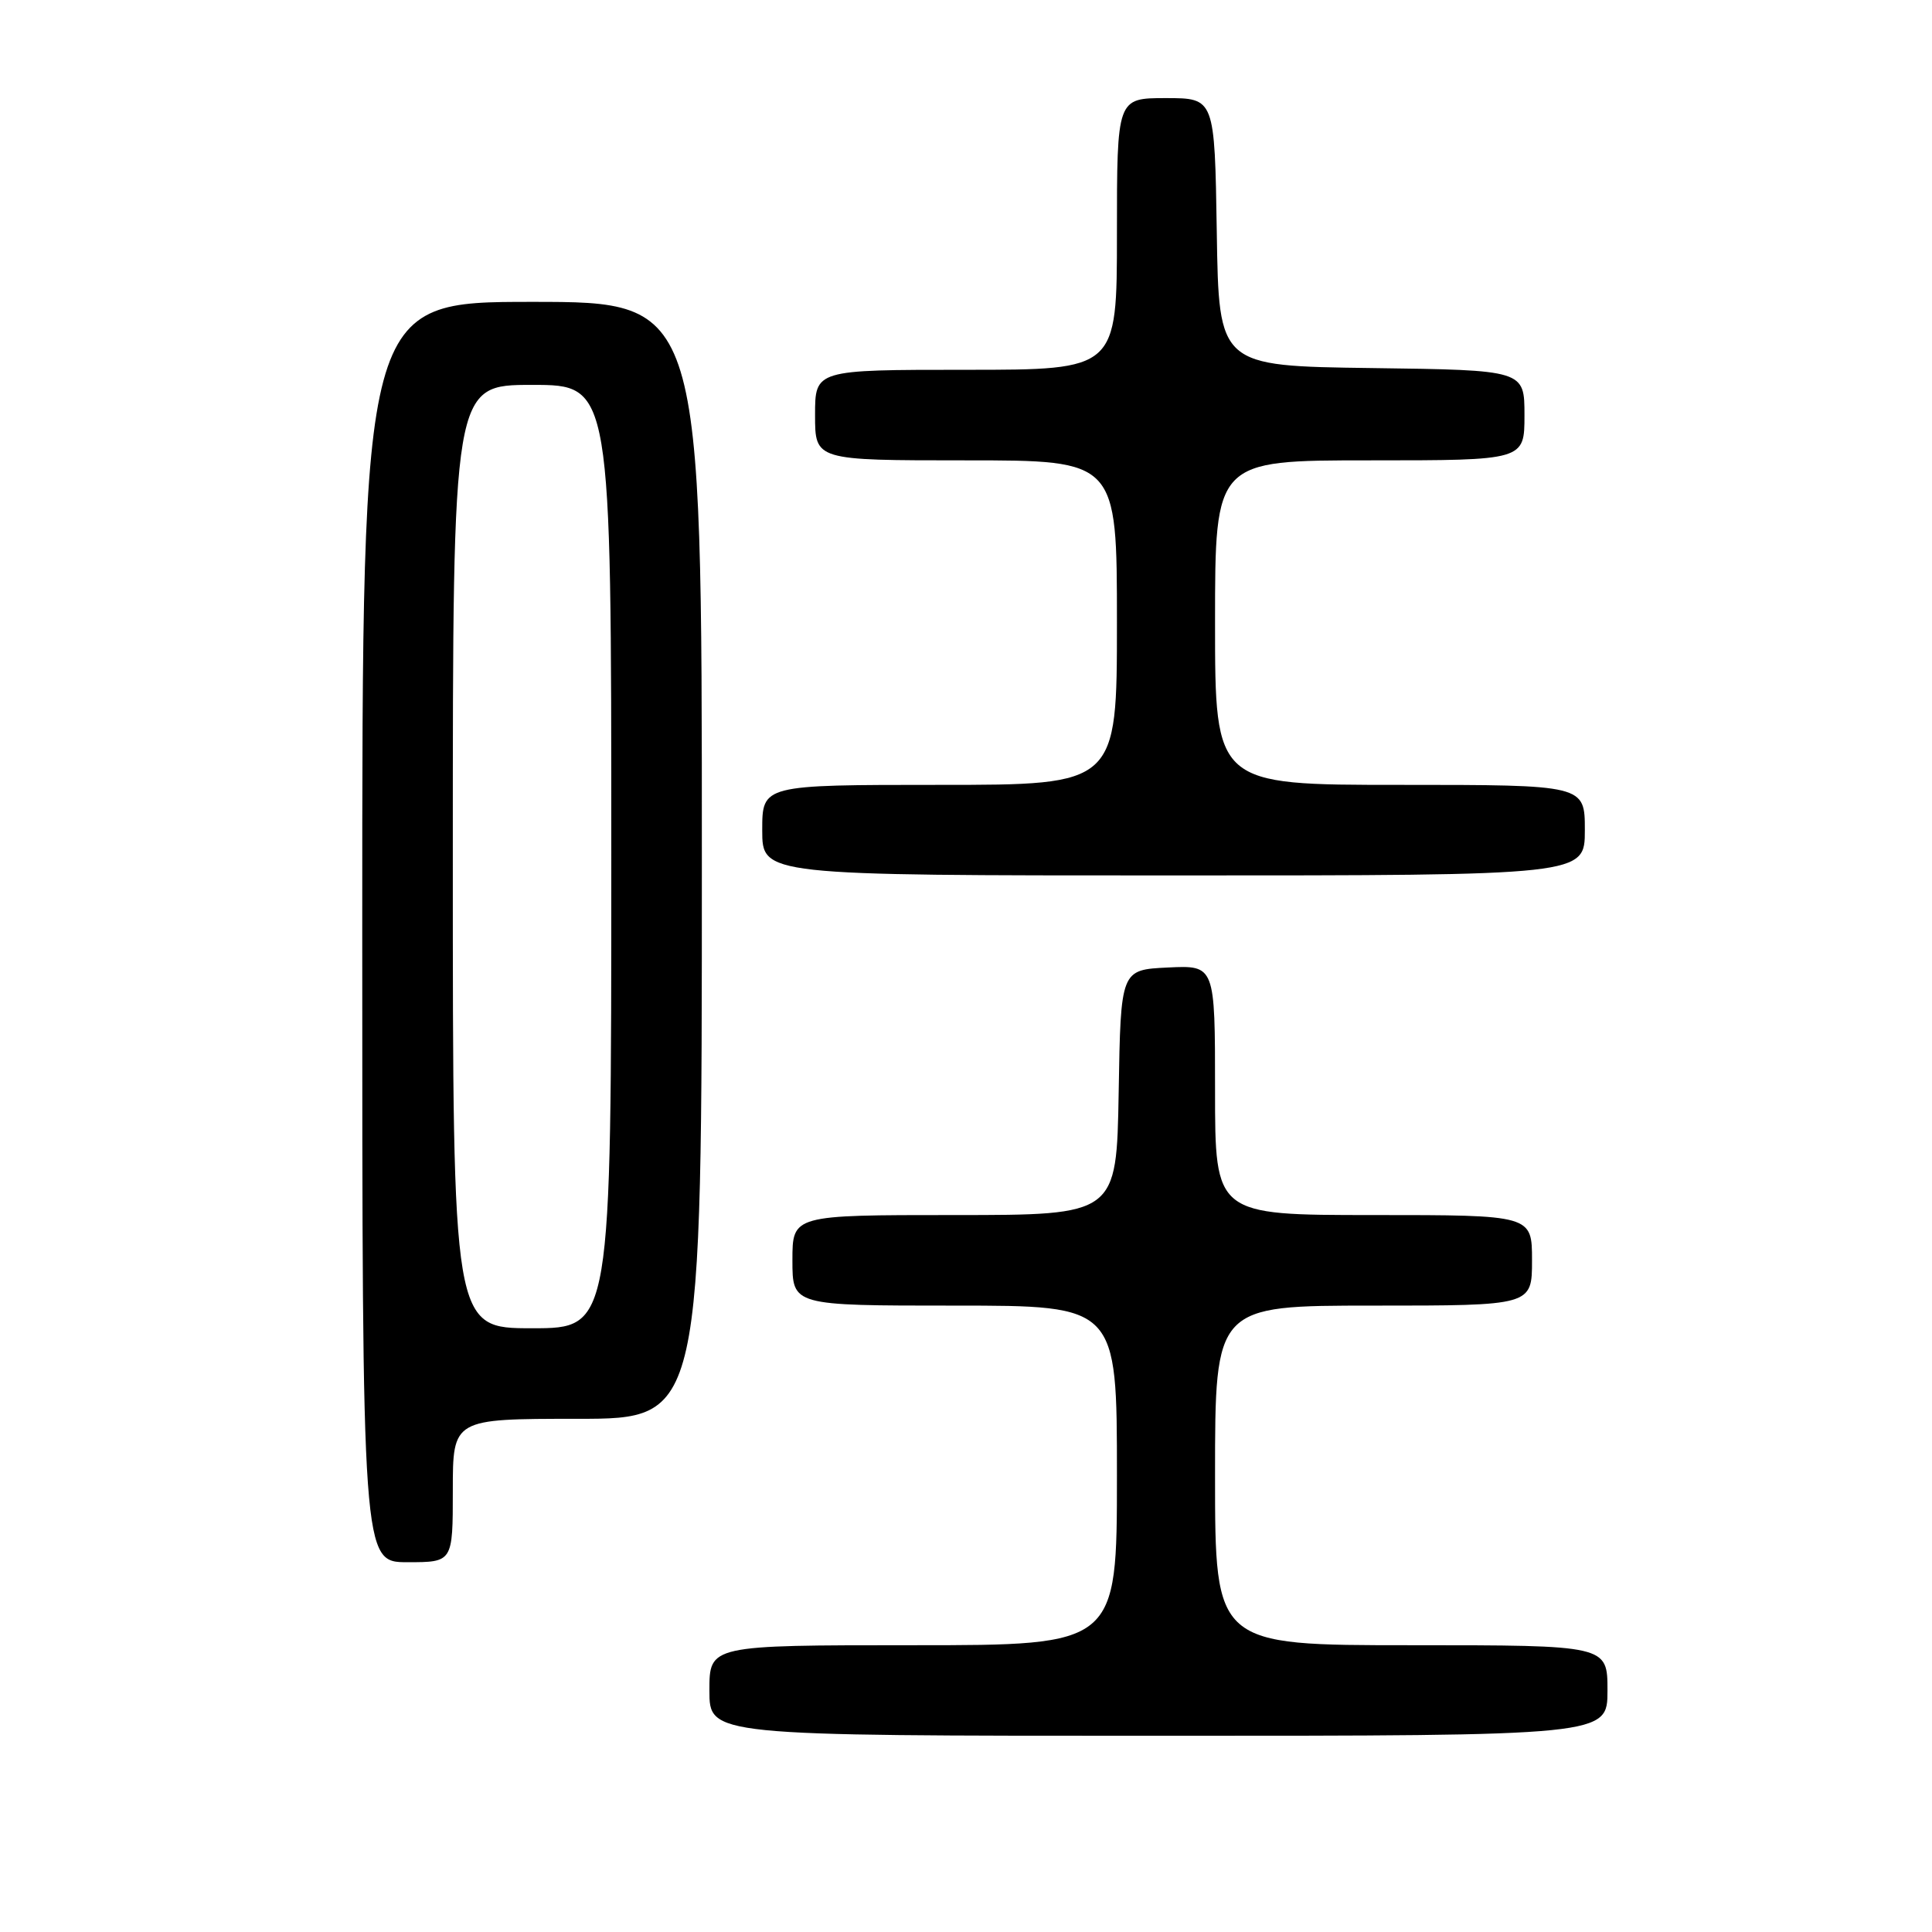<?xml version="1.0" encoding="UTF-8" standalone="no"?>
<!DOCTYPE svg PUBLIC "-//W3C//DTD SVG 1.1//EN" "http://www.w3.org/Graphics/SVG/1.1/DTD/svg11.dtd" >
<svg xmlns="http://www.w3.org/2000/svg" xmlns:xlink="http://www.w3.org/1999/xlink" version="1.1" viewBox="0 0 256 256">
 <g >
 <path fill="currentColor"
d=" M 213.00 224.00 C 213.00 218.00 213.00 218.00 187.00 218.00 C 161.00 218.00 161.00 218.00 161.00 195.50 C 161.00 173.00 161.00 173.00 182.00 173.00 C 203.00 173.00 203.00 173.00 203.00 167.00 C 203.00 161.00 203.00 161.00 182.00 161.00 C 161.00 161.00 161.00 161.00 161.00 144.45 C 161.00 127.90 161.00 127.90 154.75 128.20 C 148.50 128.50 148.50 128.50 148.23 144.75 C 147.95 161.00 147.95 161.00 126.48 161.00 C 105.00 161.00 105.00 161.00 105.00 167.00 C 105.00 173.00 105.00 173.00 126.50 173.00 C 148.00 173.00 148.00 173.00 148.00 195.50 C 148.00 218.00 148.00 218.00 121.00 218.00 C 94.00 218.00 94.00 218.00 94.00 224.00 C 94.00 230.00 94.00 230.00 153.50 230.00 C 213.00 230.00 213.00 230.00 213.00 224.00 Z  M 60.00 197.50 C 60.00 188.00 60.00 188.00 76.50 188.00 C 93.00 188.00 93.00 188.00 93.00 114.00 C 93.00 40.00 93.00 40.00 70.50 40.00 C 48.00 40.00 48.00 40.00 48.00 123.50 C 48.00 207.00 48.00 207.00 54.00 207.00 C 60.00 207.00 60.00 207.00 60.00 197.50 Z  M 210.00 110.00 C 210.00 104.00 210.00 104.00 185.50 104.00 C 161.00 104.00 161.00 104.00 161.00 82.50 C 161.00 61.00 161.00 61.00 181.50 61.00 C 202.00 61.00 202.00 61.00 202.00 55.02 C 202.00 49.04 202.00 49.04 181.75 48.77 C 161.50 48.50 161.50 48.50 161.23 30.75 C 160.95 13.00 160.95 13.00 154.48 13.00 C 148.00 13.00 148.00 13.00 148.00 31.00 C 148.00 49.00 148.00 49.00 128.00 49.00 C 108.00 49.00 108.00 49.00 108.00 55.00 C 108.00 61.00 108.00 61.00 128.00 61.00 C 148.00 61.00 148.00 61.00 148.00 82.50 C 148.00 104.00 148.00 104.00 124.50 104.00 C 101.00 104.00 101.00 104.00 101.00 110.00 C 101.00 116.00 101.00 116.00 155.50 116.00 C 210.00 116.00 210.00 116.00 210.00 110.00 Z  M 60.00 113.50 C 60.00 51.00 60.00 51.00 70.50 51.00 C 81.00 51.00 81.00 51.00 81.00 113.50 C 81.00 176.00 81.00 176.00 70.50 176.00 C 60.00 176.00 60.00 176.00 60.00 113.50 Z "/>
</g>
</svg>